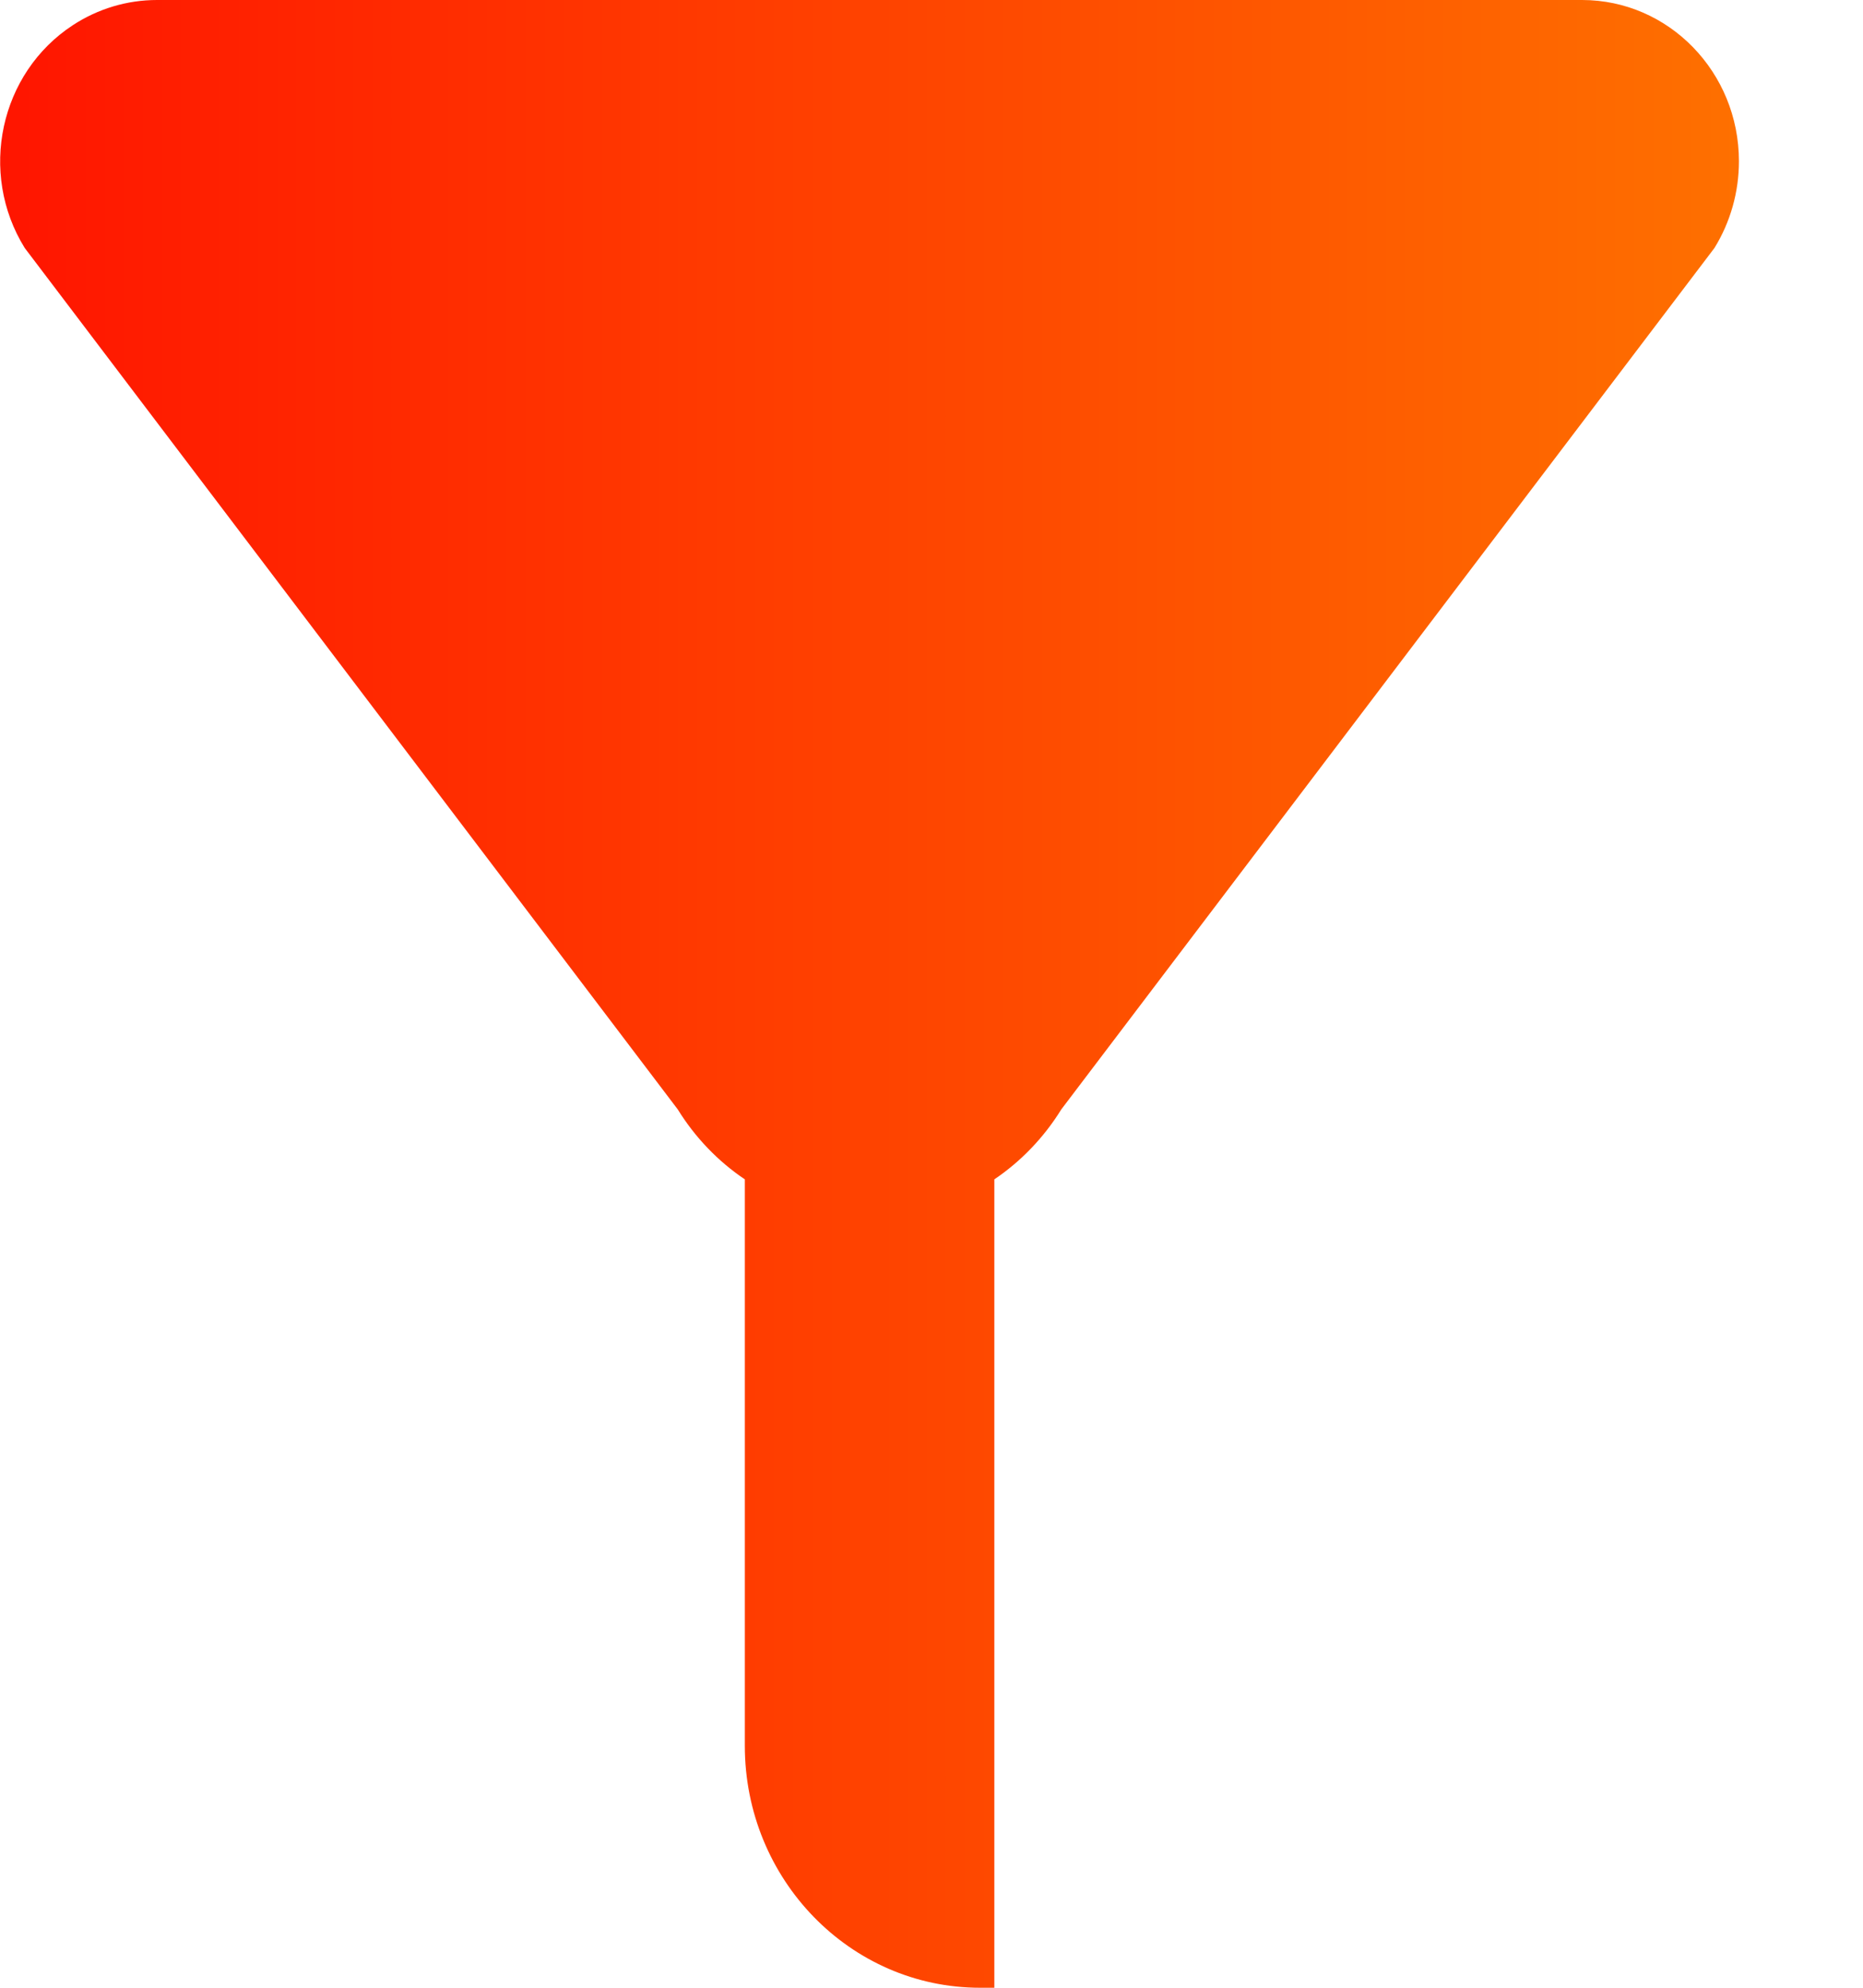 <svg width="15" height="16" viewBox="0 0 15 16" fill="none" xmlns="http://www.w3.org/2000/svg">
<path d="M8.006 9.493C8.219 9.349 8.404 9.158 8.545 8.93L13.804 1.996C13.933 1.787 14.001 1.545 14.001 1.298C14.001 0.581 13.436 -0 12.738 -0H1.264C1.024 -0 0.789 0.07 0.586 0.203C-0.002 0.588 -0.176 1.391 0.199 1.996L5.457 8.93C5.598 9.158 5.783 9.349 5.997 9.493V14.052C5.997 15.128 6.845 16 7.891 16H8.006V9.493Z" fill="url(#paint0_linear)"/>
<defs>
<linearGradient id="paint0_linear" x1="0.001" y1="7.36" x2="14.001" y2="7.36" gradientUnits="userSpaceOnUse">
<stop stop-color="#FF1500"/>
<stop offset="1" stop-color="#FE7000"/>
</linearGradient>
</defs>
</svg>
